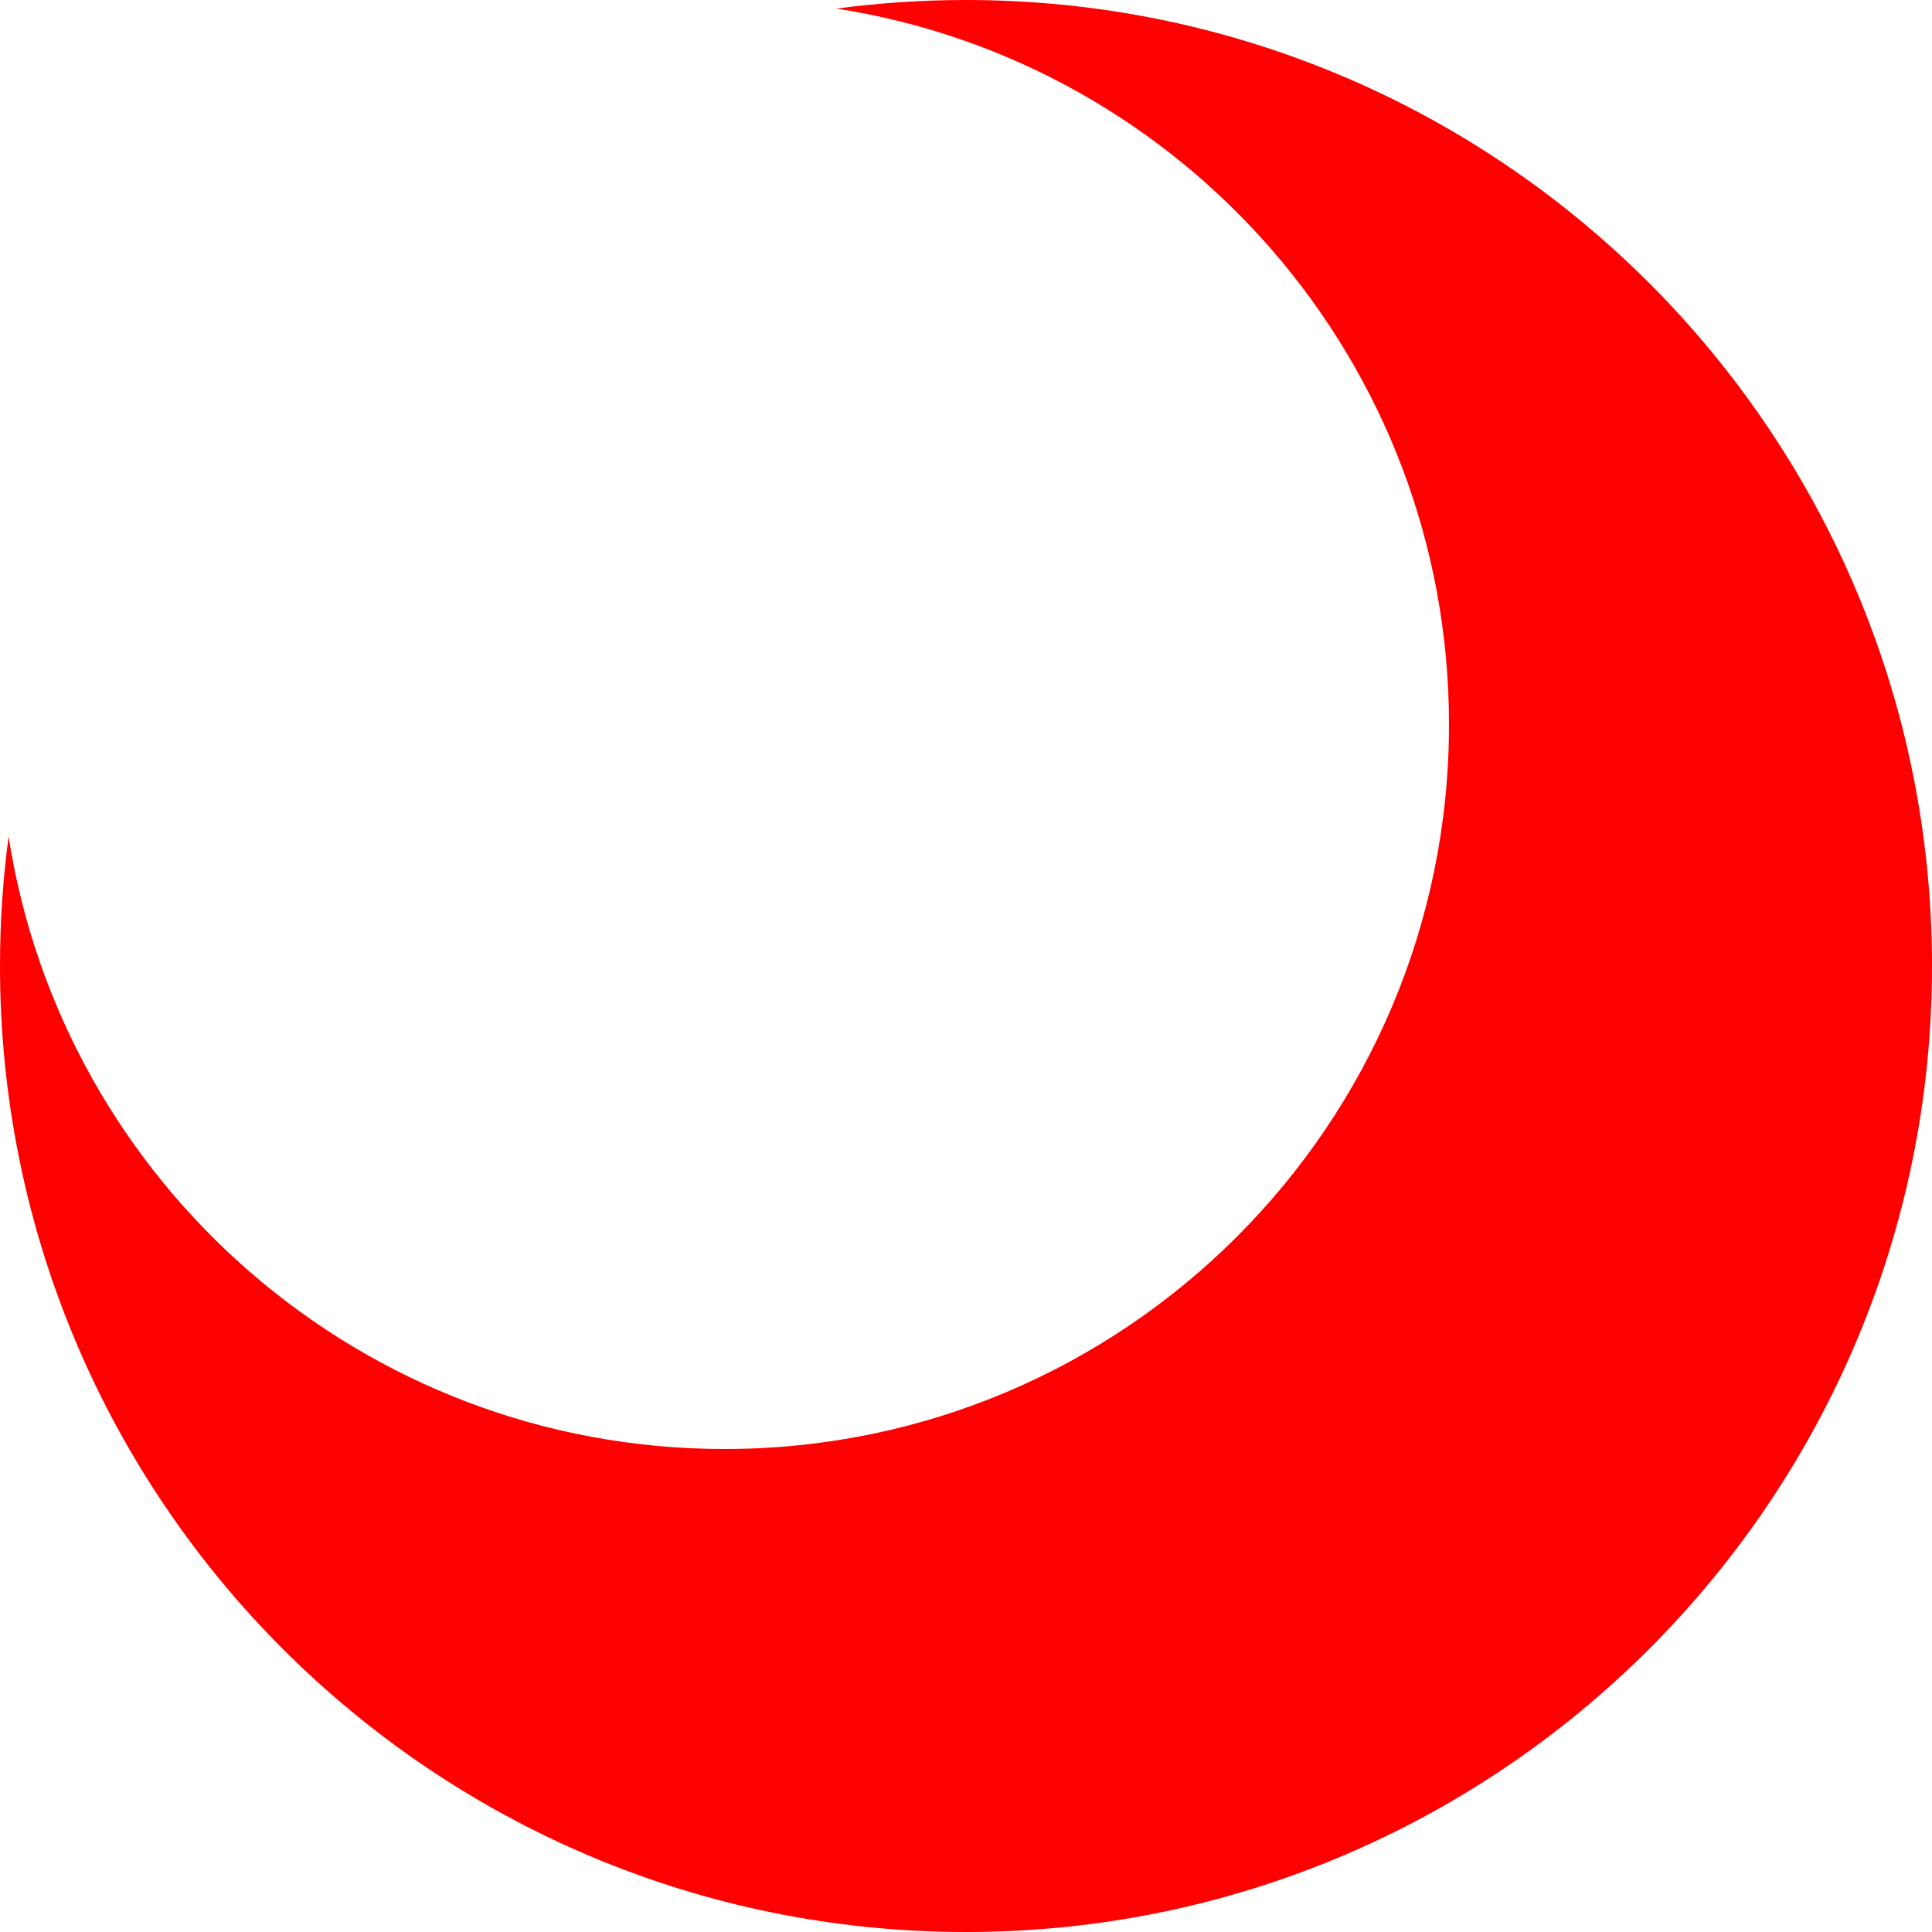 <svg width="100" height="100" viewBox="0 0 100 100" fill="none" xmlns="http://www.w3.org/2000/svg">
<path d="M50 0C77.614 0 100 22.386 100 50C100 77.614 77.614 100 50 100C22.386 100 0 77.614 0 50C0 47.727 0.152 45.49 0.445 43.298C3.232 61.255 18.761 75 37.5 75C58.211 75 75 58.211 75 37.5C75 18.761 61.255 3.232 43.298 0.445C45.49 0.152 47.727 0 50 0Z" fill="#FF0000"/>
</svg>
